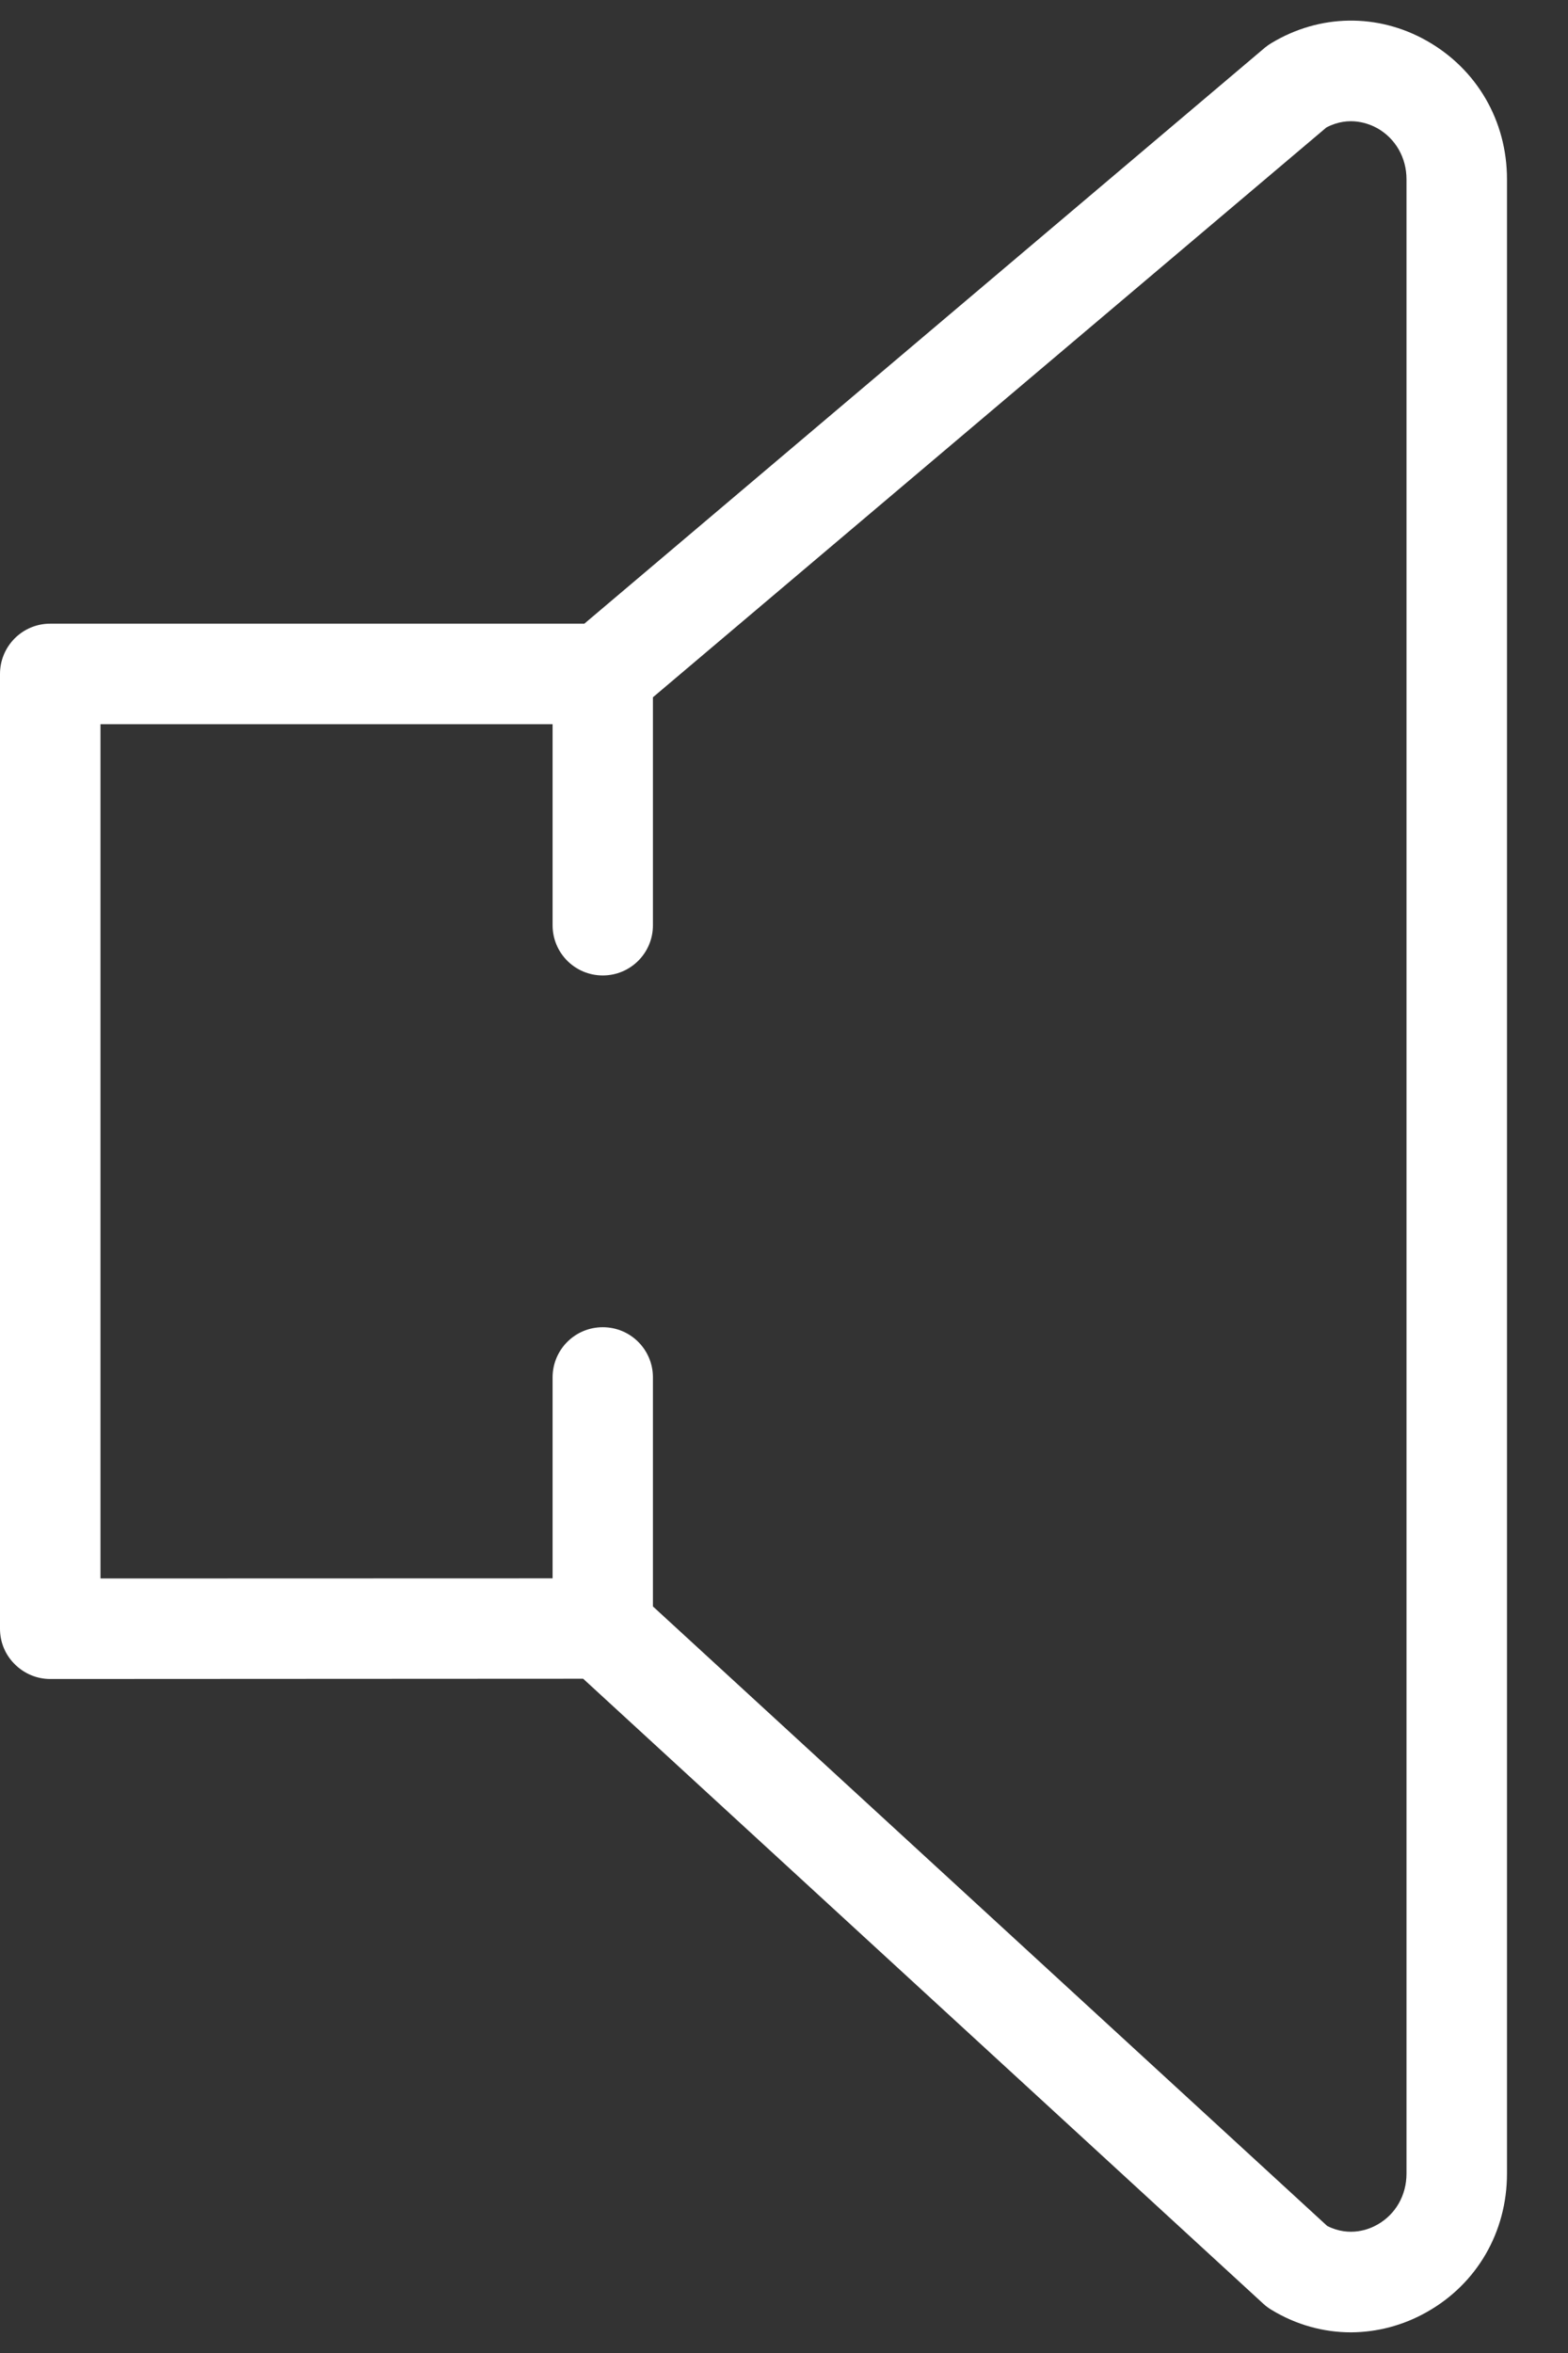 <svg width="12" height="18" viewBox="0 0 12 18" fill="none" xmlns="http://www.w3.org/2000/svg">
<rect x="0" y="0" width="12" height="18" fill="#333333" stroke="none"/>
<path d="M10.919 0.312C10.544 0.1 10.1 0.107 9.731 0.329C9.714 0.339 9.697 0.351 9.681 0.364L4.472 4.771H0.384C0.172 4.771 0 4.943 0 5.156V12.46C0 12.562 0.04 12.659 0.113 12.731C0.185 12.803 0.282 12.844 0.384 12.844L4.463 12.842L9.669 17.624C9.689 17.642 9.709 17.657 9.731 17.67C9.92 17.785 10.13 17.842 10.339 17.842C10.538 17.841 10.737 17.79 10.919 17.687C11.303 17.471 11.533 17.075 11.533 16.628V1.371C11.533 0.925 11.303 0.529 10.919 0.312ZM10.764 16.628C10.764 16.794 10.68 16.94 10.541 17.018C10.482 17.052 10.331 17.116 10.157 17.028L4.997 12.289V10.537C4.997 10.325 4.826 10.153 4.613 10.153C4.4 10.153 4.229 10.325 4.229 10.537V12.074L0.769 12.075V5.54H4.229V7.078C4.229 7.29 4.4 7.462 4.613 7.462C4.826 7.462 4.997 7.29 4.997 7.078V5.334L10.151 0.975C10.328 0.882 10.481 0.948 10.541 0.981C10.68 1.06 10.764 1.206 10.764 1.371V16.628Z" fill="white"/>
</svg>
